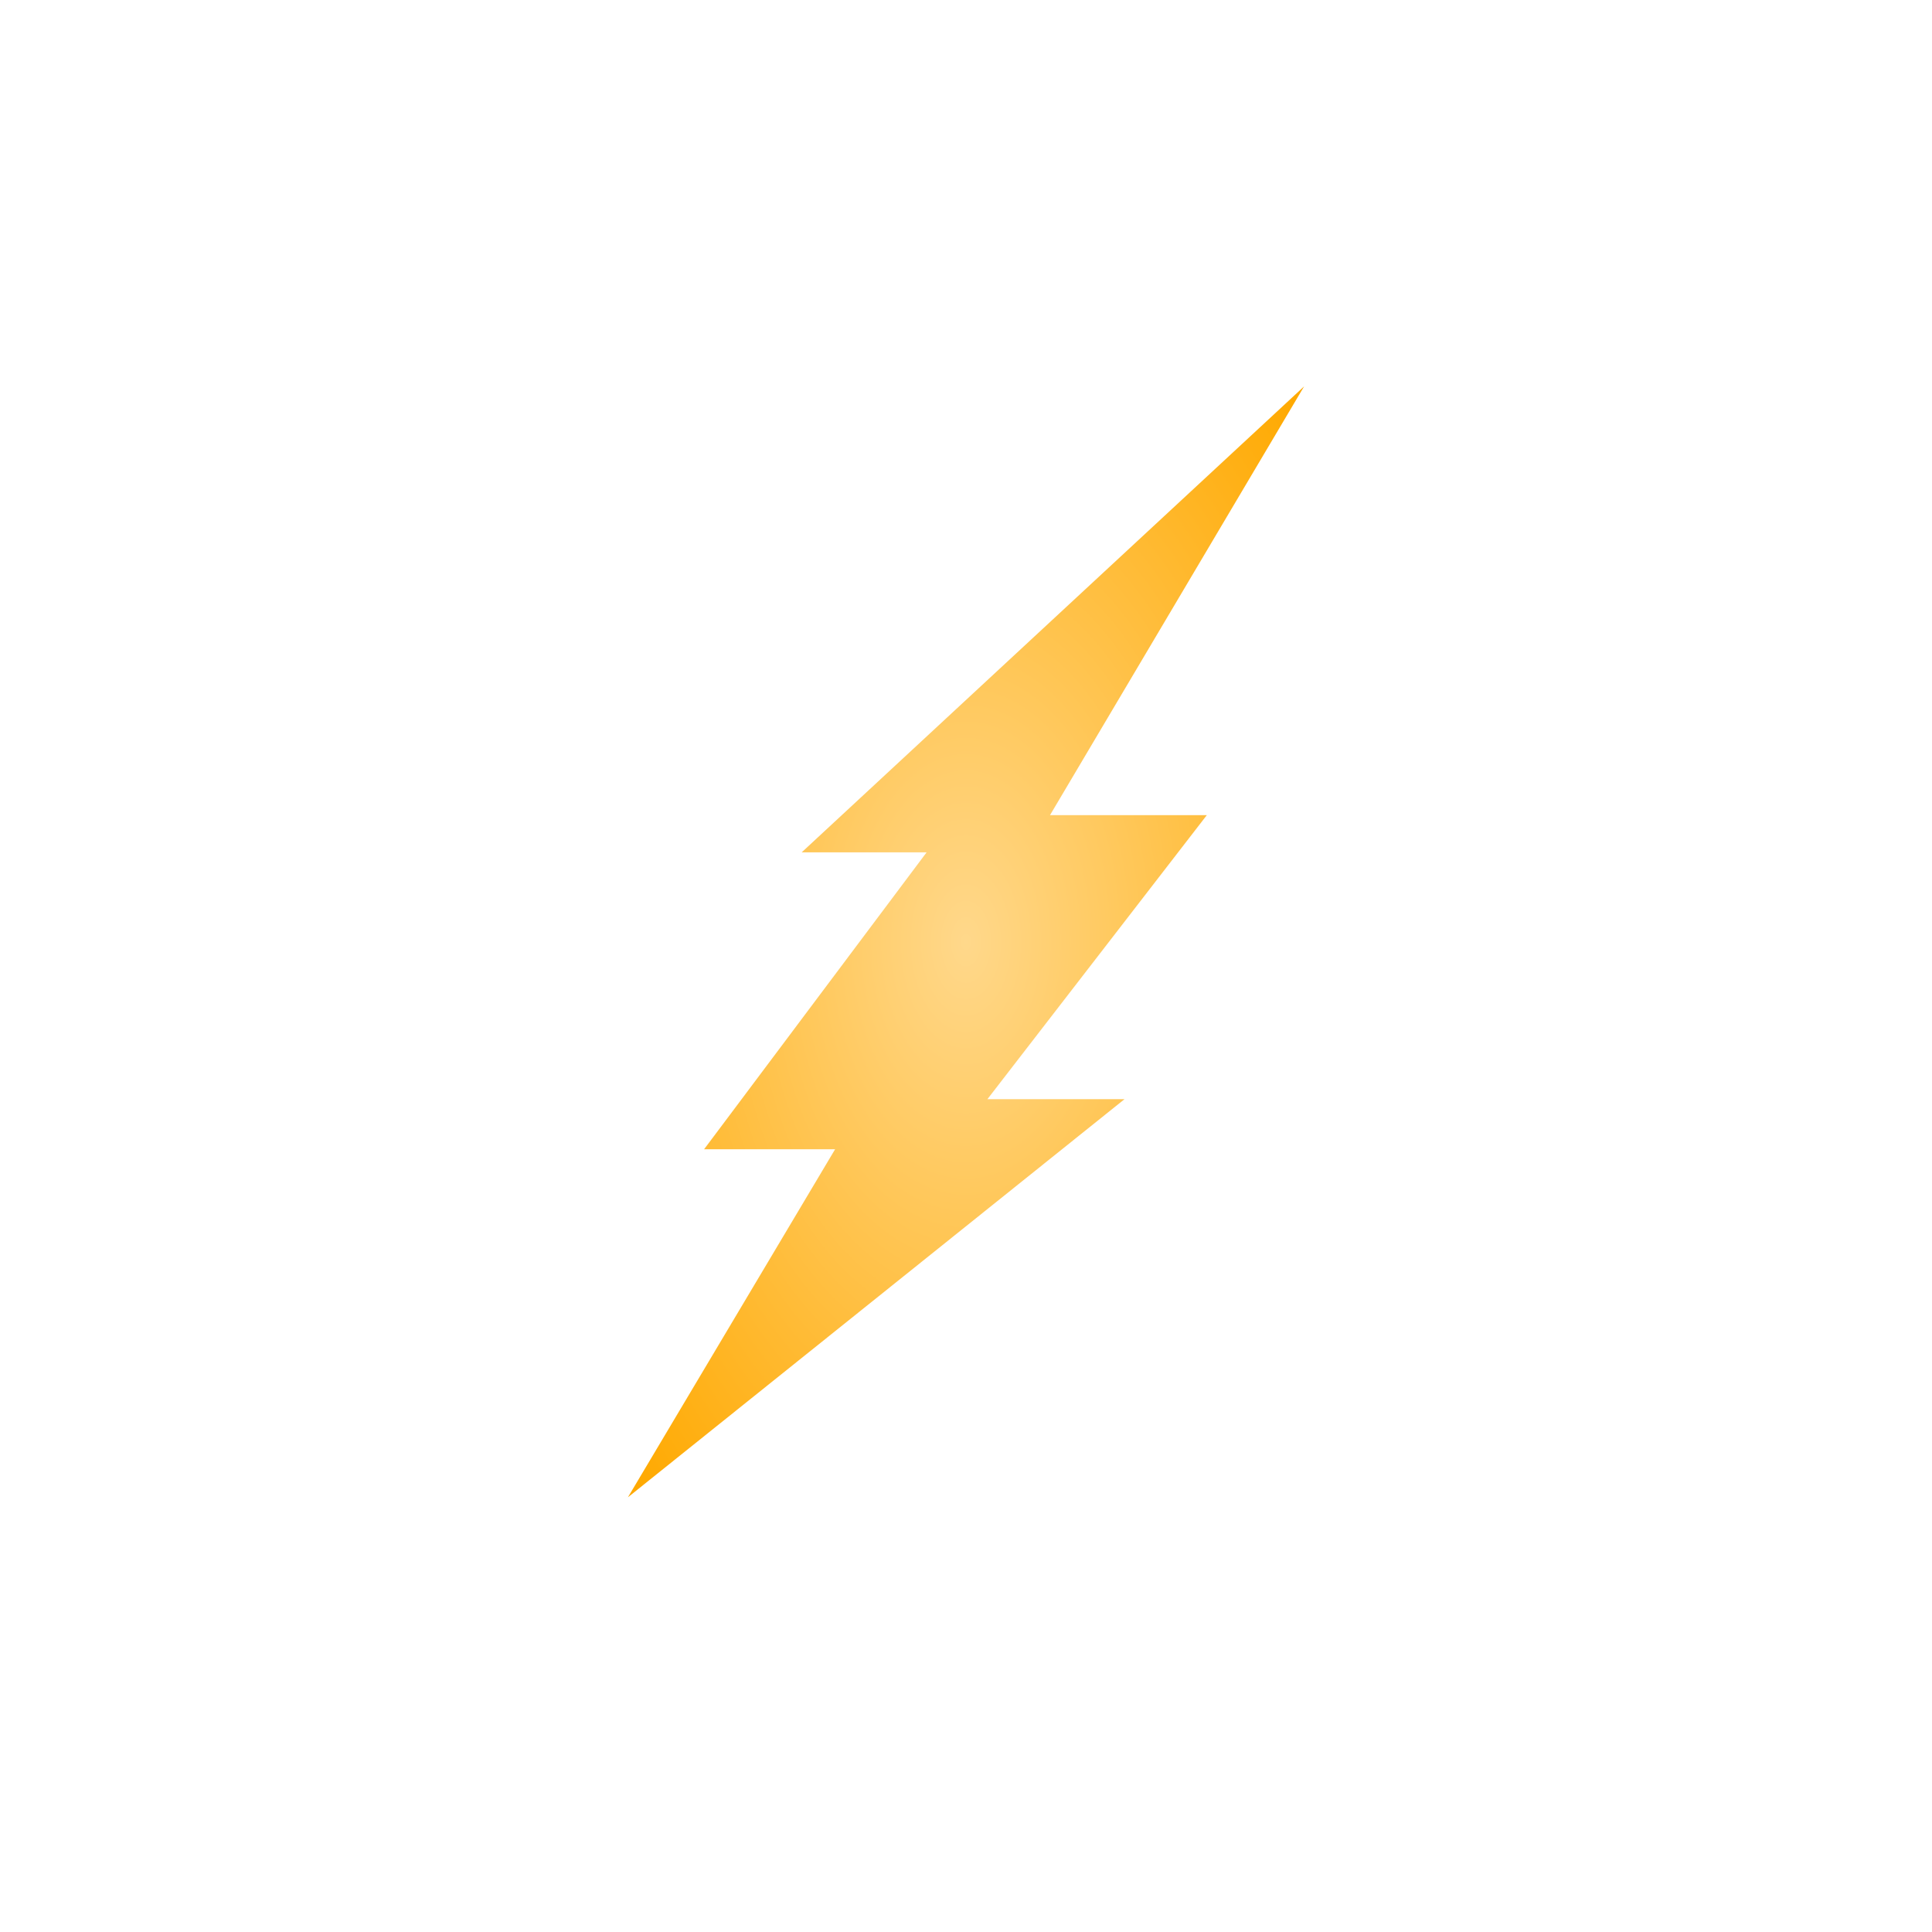 <svg width="240" height="240" viewBox="0 0 240 240" fill="none" xmlns="http://www.w3.org/2000/svg">
<defs>
<radialGradient id="paint0_radial" cx="0" cy="0" r="1" gradientUnits="userSpaceOnUse" gradientTransform="translate(120 117) rotate(90) scale(96.04 58.459)">
<stop stop-color="#FFD88B"/>
<stop offset="1" stop-color="#FFA900"/>
</radialGradient>
</defs>
<path d="M162 48L99.587 105.882H115.106L87.463 142.767H103.738L78 186L139.695 136.541H122.662L149.914 101.263H130.434L162 48Z" fill="url(#paint0_radial)"/>
</svg>

